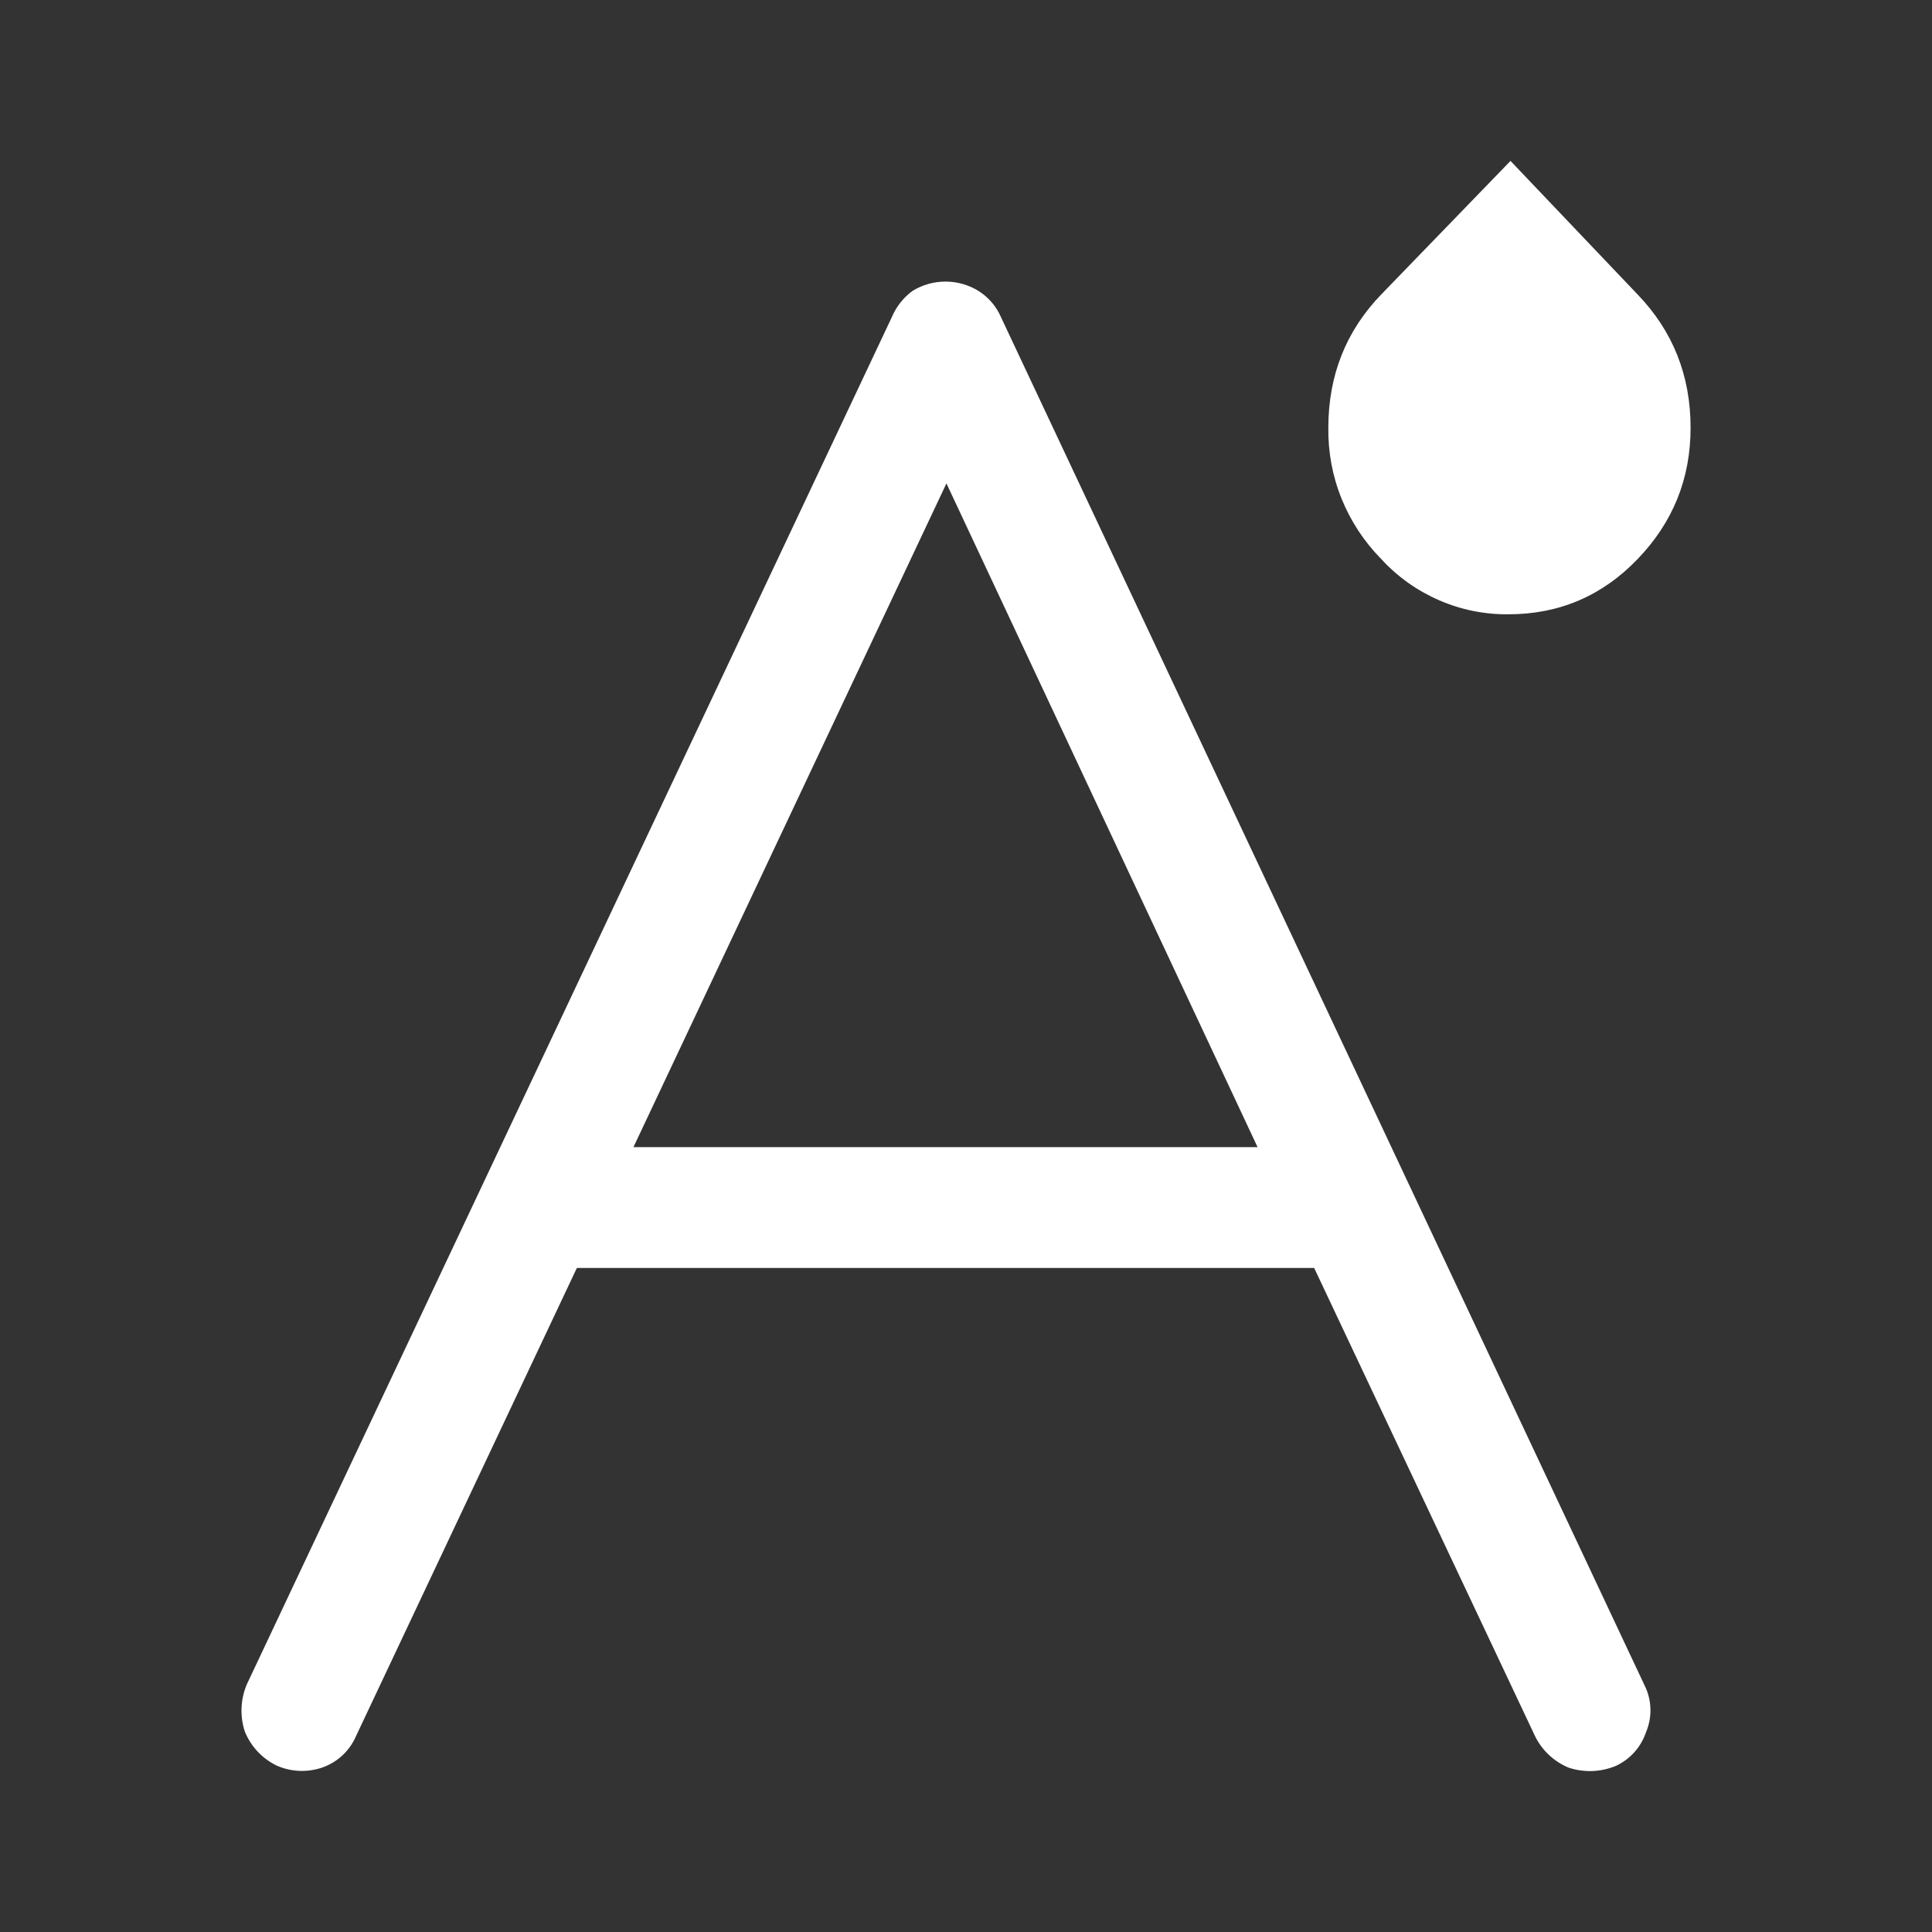 <svg width="24" height="24" viewBox="0 0 24 24" fill="none" xmlns="http://www.w3.org/2000/svg">
<rect x="0" y="0" width="24" height="24" fill="#333333" stroke="none"/>
<path d="M20.425 20.927L12.436 3.943C12.378 3.807 12.28 3.693 12.155 3.614C12.032 3.538 11.89 3.498 11.745 3.498C11.6 3.498 11.458 3.538 11.335 3.614C11.221 3.698 11.132 3.812 11.077 3.943L3.065 20.926C2.987 21.112 2.979 21.32 3.042 21.512C3.118 21.697 3.259 21.847 3.44 21.934C3.618 22.012 3.819 22.02 4.003 21.957C4.097 21.924 4.184 21.872 4.256 21.804C4.328 21.736 4.386 21.653 4.425 21.561L7.166 15.751H16.325L19.066 21.561C19.152 21.741 19.303 21.883 19.488 21.959C19.68 22.022 19.887 22.014 20.074 21.936C20.162 21.895 20.241 21.836 20.305 21.764C20.369 21.692 20.418 21.606 20.449 21.514C20.488 21.421 20.506 21.32 20.502 21.219C20.498 21.118 20.472 21.019 20.426 20.929L20.425 20.927ZM11.757 6.005L15.622 14.25H7.869L11.757 6.005Z" fill="white"/>
<path d="M18.765 2L20.343 3.658C20.782 4.114 21.001 4.666 21.001 5.314C21.001 5.946 20.782 6.489 20.343 6.945C19.905 7.401 19.37 7.631 18.738 7.631C18.442 7.634 18.148 7.575 17.876 7.456C17.603 7.337 17.359 7.164 17.159 6.945C16.947 6.731 16.779 6.475 16.666 6.196C16.552 5.916 16.497 5.616 16.501 5.313C16.501 4.664 16.72 4.111 17.159 3.657L18.764 1.999L18.765 2Z" fill="white"/>
</svg>
